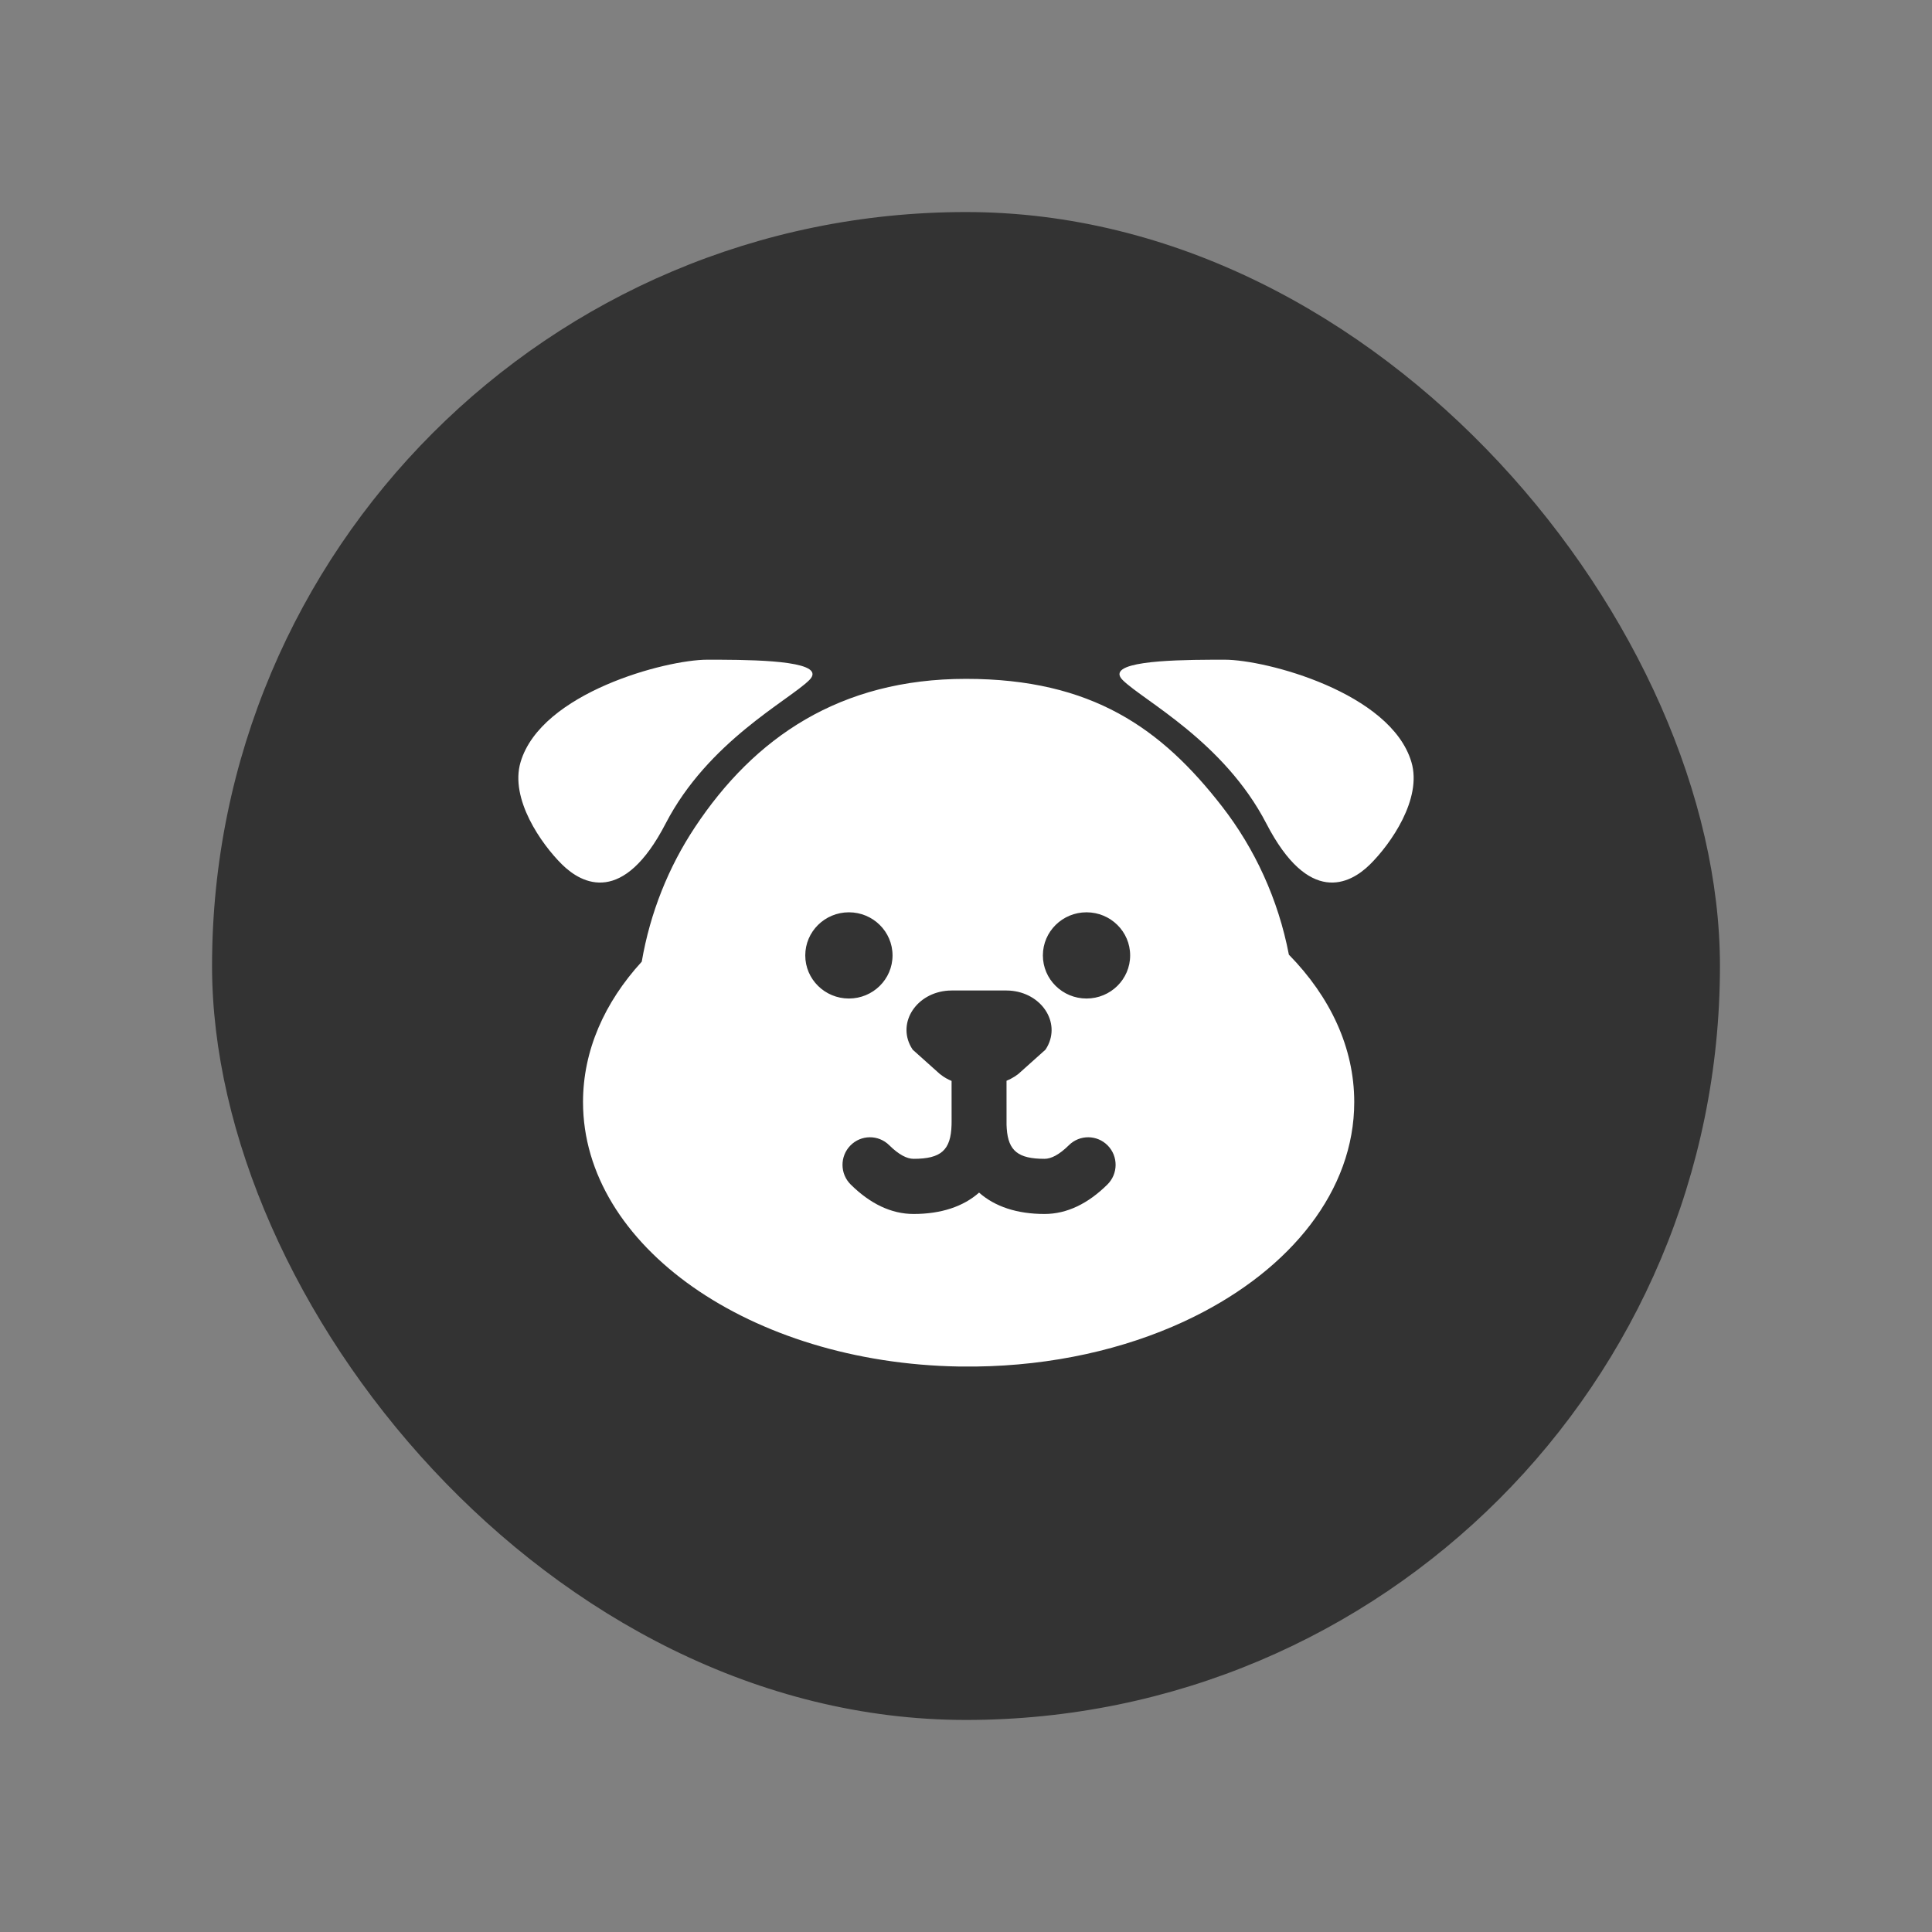 <?xml version="1.0" encoding="UTF-8"?><svg width="82px" height="82px" viewBox="0 0 82 82" version="1.1" xmlns="http://www.w3.org/2000/svg" xmlns:xlink="http://www.w3.org/1999/xlink"><rect x="0" y="0" width="82" height="82" fill="#808080" stroke="none"/><title>订单公益@4x</title><g id="--🟠ICON" stroke="none" stroke-width="1" fill="none" fill-rule="evenodd"><g id="白条" transform="translate(-46, -378)"><g id="订单公益" transform="translate(16, 378)"><g id="ICON" transform="translate(30, 0)"><g id="编组-12" transform="translate(9, 9)"><rect id="Rectangle" fill="#333333" x="0" y="0" width="64" height="64" rx="32"/><path d="M31.998,19.813 C37.352,19.813 40.3,21.923 42.864,25.224 C44.258,27.019 45.252,29.167 45.704,31.519 C47.456,33.307 48.478,35.459 48.478,37.775 C48.478,41.523 45.802,44.841 41.688,46.88 L41.234,47.098 C38.704,48.265 35.673,48.96 32.409,49 L31.698,48.999 C22.85,48.848 15.745,43.881 15.745,37.775 C15.745,35.586 16.658,33.543 18.238,31.816 C18.596,29.729 19.379,27.796 20.49,26.118 C23.013,22.309 26.643,19.813 31.998,19.813 Z M33.702,33.039 L31.404,33.039 L31.252,33.044 C29.907,33.132 29.079,34.381 29.666,35.435 L29.737,35.551 L30.886,36.58 L31.039,36.693 C31.111,36.741 31.187,36.784 31.266,36.823 L31.388,36.878 L31.389,38.61 L31.387,38.743 C31.357,39.818 30.942,40.184 29.776,40.184 C29.497,40.184 29.156,40.016 28.74,39.605 C28.281,39.152 27.544,39.158 27.093,39.619 C26.642,40.08 26.648,40.821 27.107,41.275 C27.926,42.084 28.82,42.525 29.776,42.525 C30.945,42.525 31.886,42.209 32.555,41.618 C33.223,42.21 34.163,42.525 35.332,42.525 C36.288,42.525 37.182,42.084 38.001,41.275 C38.46,40.821 38.467,40.08 38.016,39.619 C37.564,39.158 36.827,39.152 36.368,39.605 C35.952,40.016 35.611,40.184 35.332,40.184 C34.224,40.184 33.795,39.854 33.729,38.899 L33.721,38.743 L33.72,36.872 C33.844,36.82 33.961,36.76 34.069,36.69 L34.224,36.58 L35.373,35.551 L35.444,35.435 C36.027,34.381 35.198,33.132 33.853,33.044 L33.702,33.039 Z M27.03,29.721 C26.007,29.721 25.178,30.54 25.178,31.551 C25.178,32.561 26.007,33.38 27.03,33.38 C28.053,33.38 28.882,32.561 28.882,31.551 C28.882,30.54 28.053,29.721 27.03,29.721 Z M37.115,29.721 C36.092,29.721 35.263,30.54 35.263,31.551 C35.263,32.561 36.092,33.38 37.115,33.38 C38.138,33.38 38.967,32.561 38.967,31.551 C38.967,30.54 38.138,29.721 37.115,29.721 Z M42.987,19 C44.729,19 50.03,20.394 50.905,23.345 C51.369,24.907 50.026,26.821 49.146,27.69 C48.287,28.538 46.545,29.428 44.747,25.952 C42.948,22.476 39.535,20.738 38.655,19.869 C37.866,19.089 40.565,19.009 42.399,19.001 Z M25.345,19.869 C24.465,20.738 21.052,22.476 19.253,25.952 C17.455,29.428 15.713,28.538 14.854,27.69 C13.974,26.821 12.631,24.907 13.095,23.345 C13.97,20.394 19.271,19 21.013,19 L21.601,19.001 C23.435,19.009 26.134,19.089 25.345,19.869 Z" id="形状结合" fill="#FFFFFF"/></g></g></g></g></g></svg>